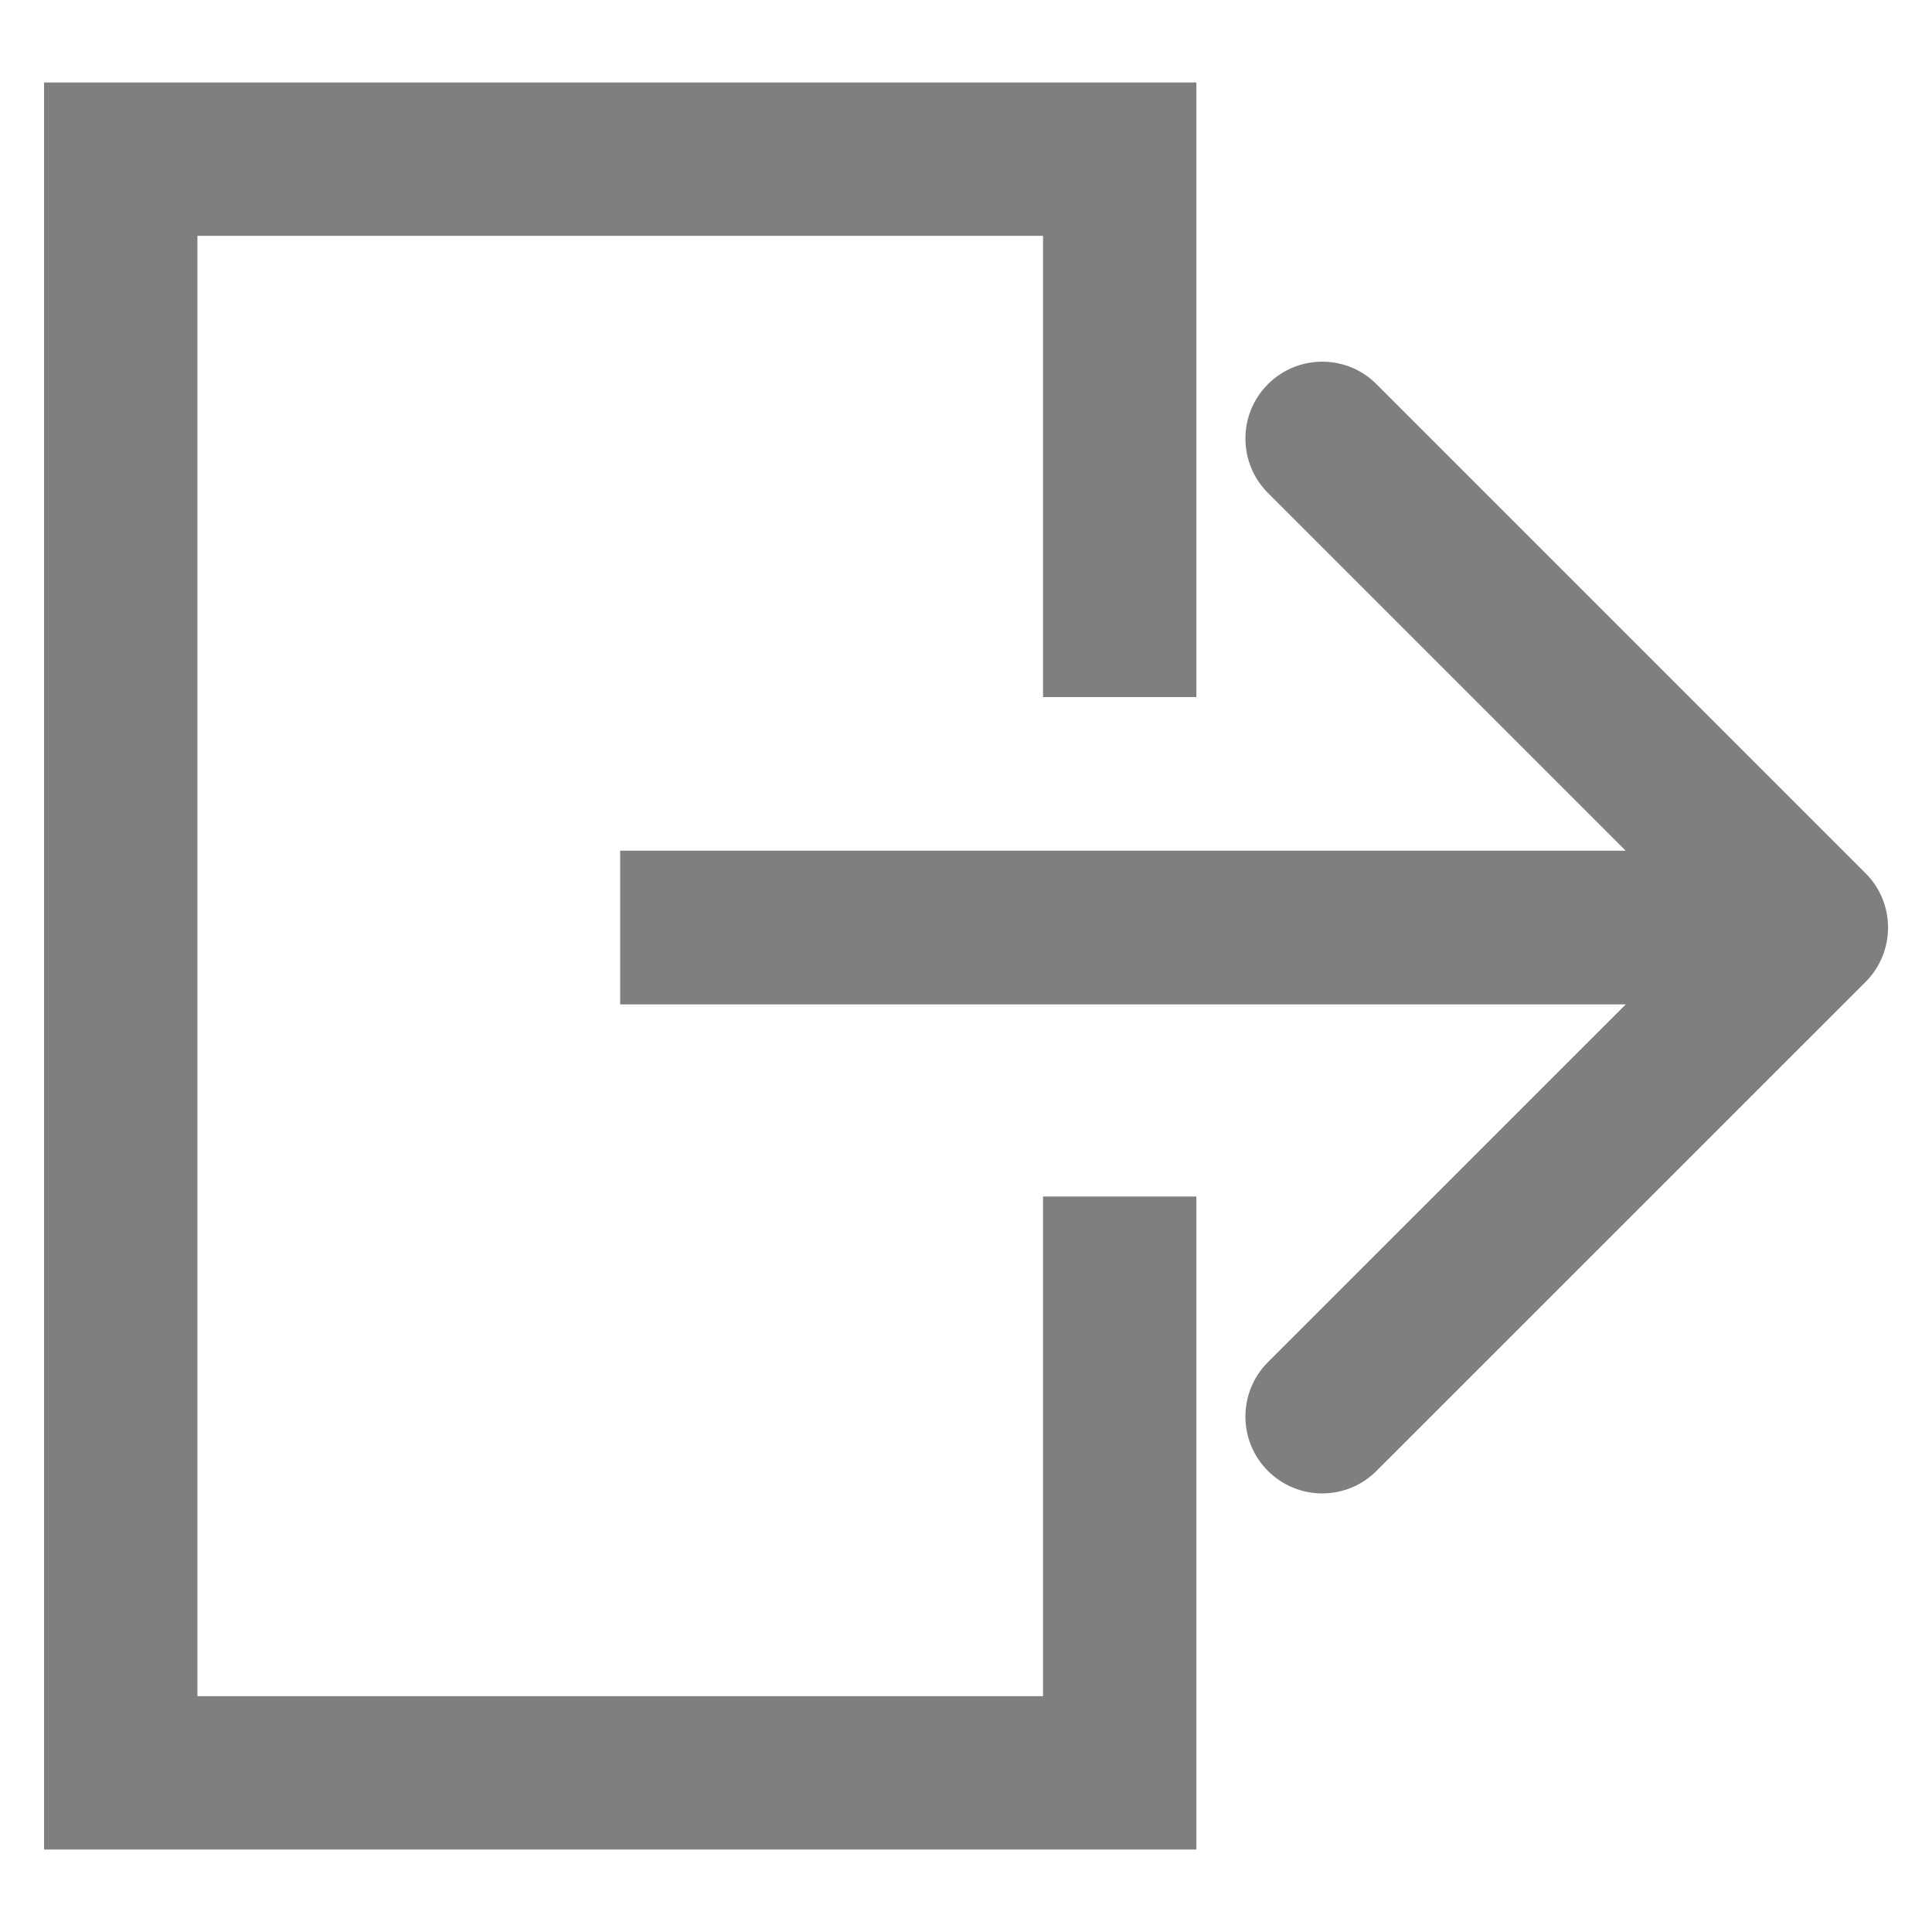 <svg width="16" height="16" viewBox="0 0 16 16" fill="none" xmlns="http://www.w3.org/2000/svg">
<path d="M9.273 9.909V14.682H1V1.318H9.273V3.483V5.773" stroke="#7F7F7F" stroke-width="1.27"/>
<path d="M15.45 8.132C15.698 7.883 15.698 7.48 15.45 7.232L11.4 3.182C11.152 2.933 10.749 2.933 10.5 3.182C10.252 3.43 10.252 3.833 10.5 4.082L14.1 7.682L10.5 11.281C10.252 11.53 10.252 11.933 10.5 12.181C10.749 12.43 11.152 12.43 11.4 12.181L15.45 8.132ZM5.136 8.318H15V7.045H5.136V8.318Z" fill="#7F7F7F"/>
</svg>
